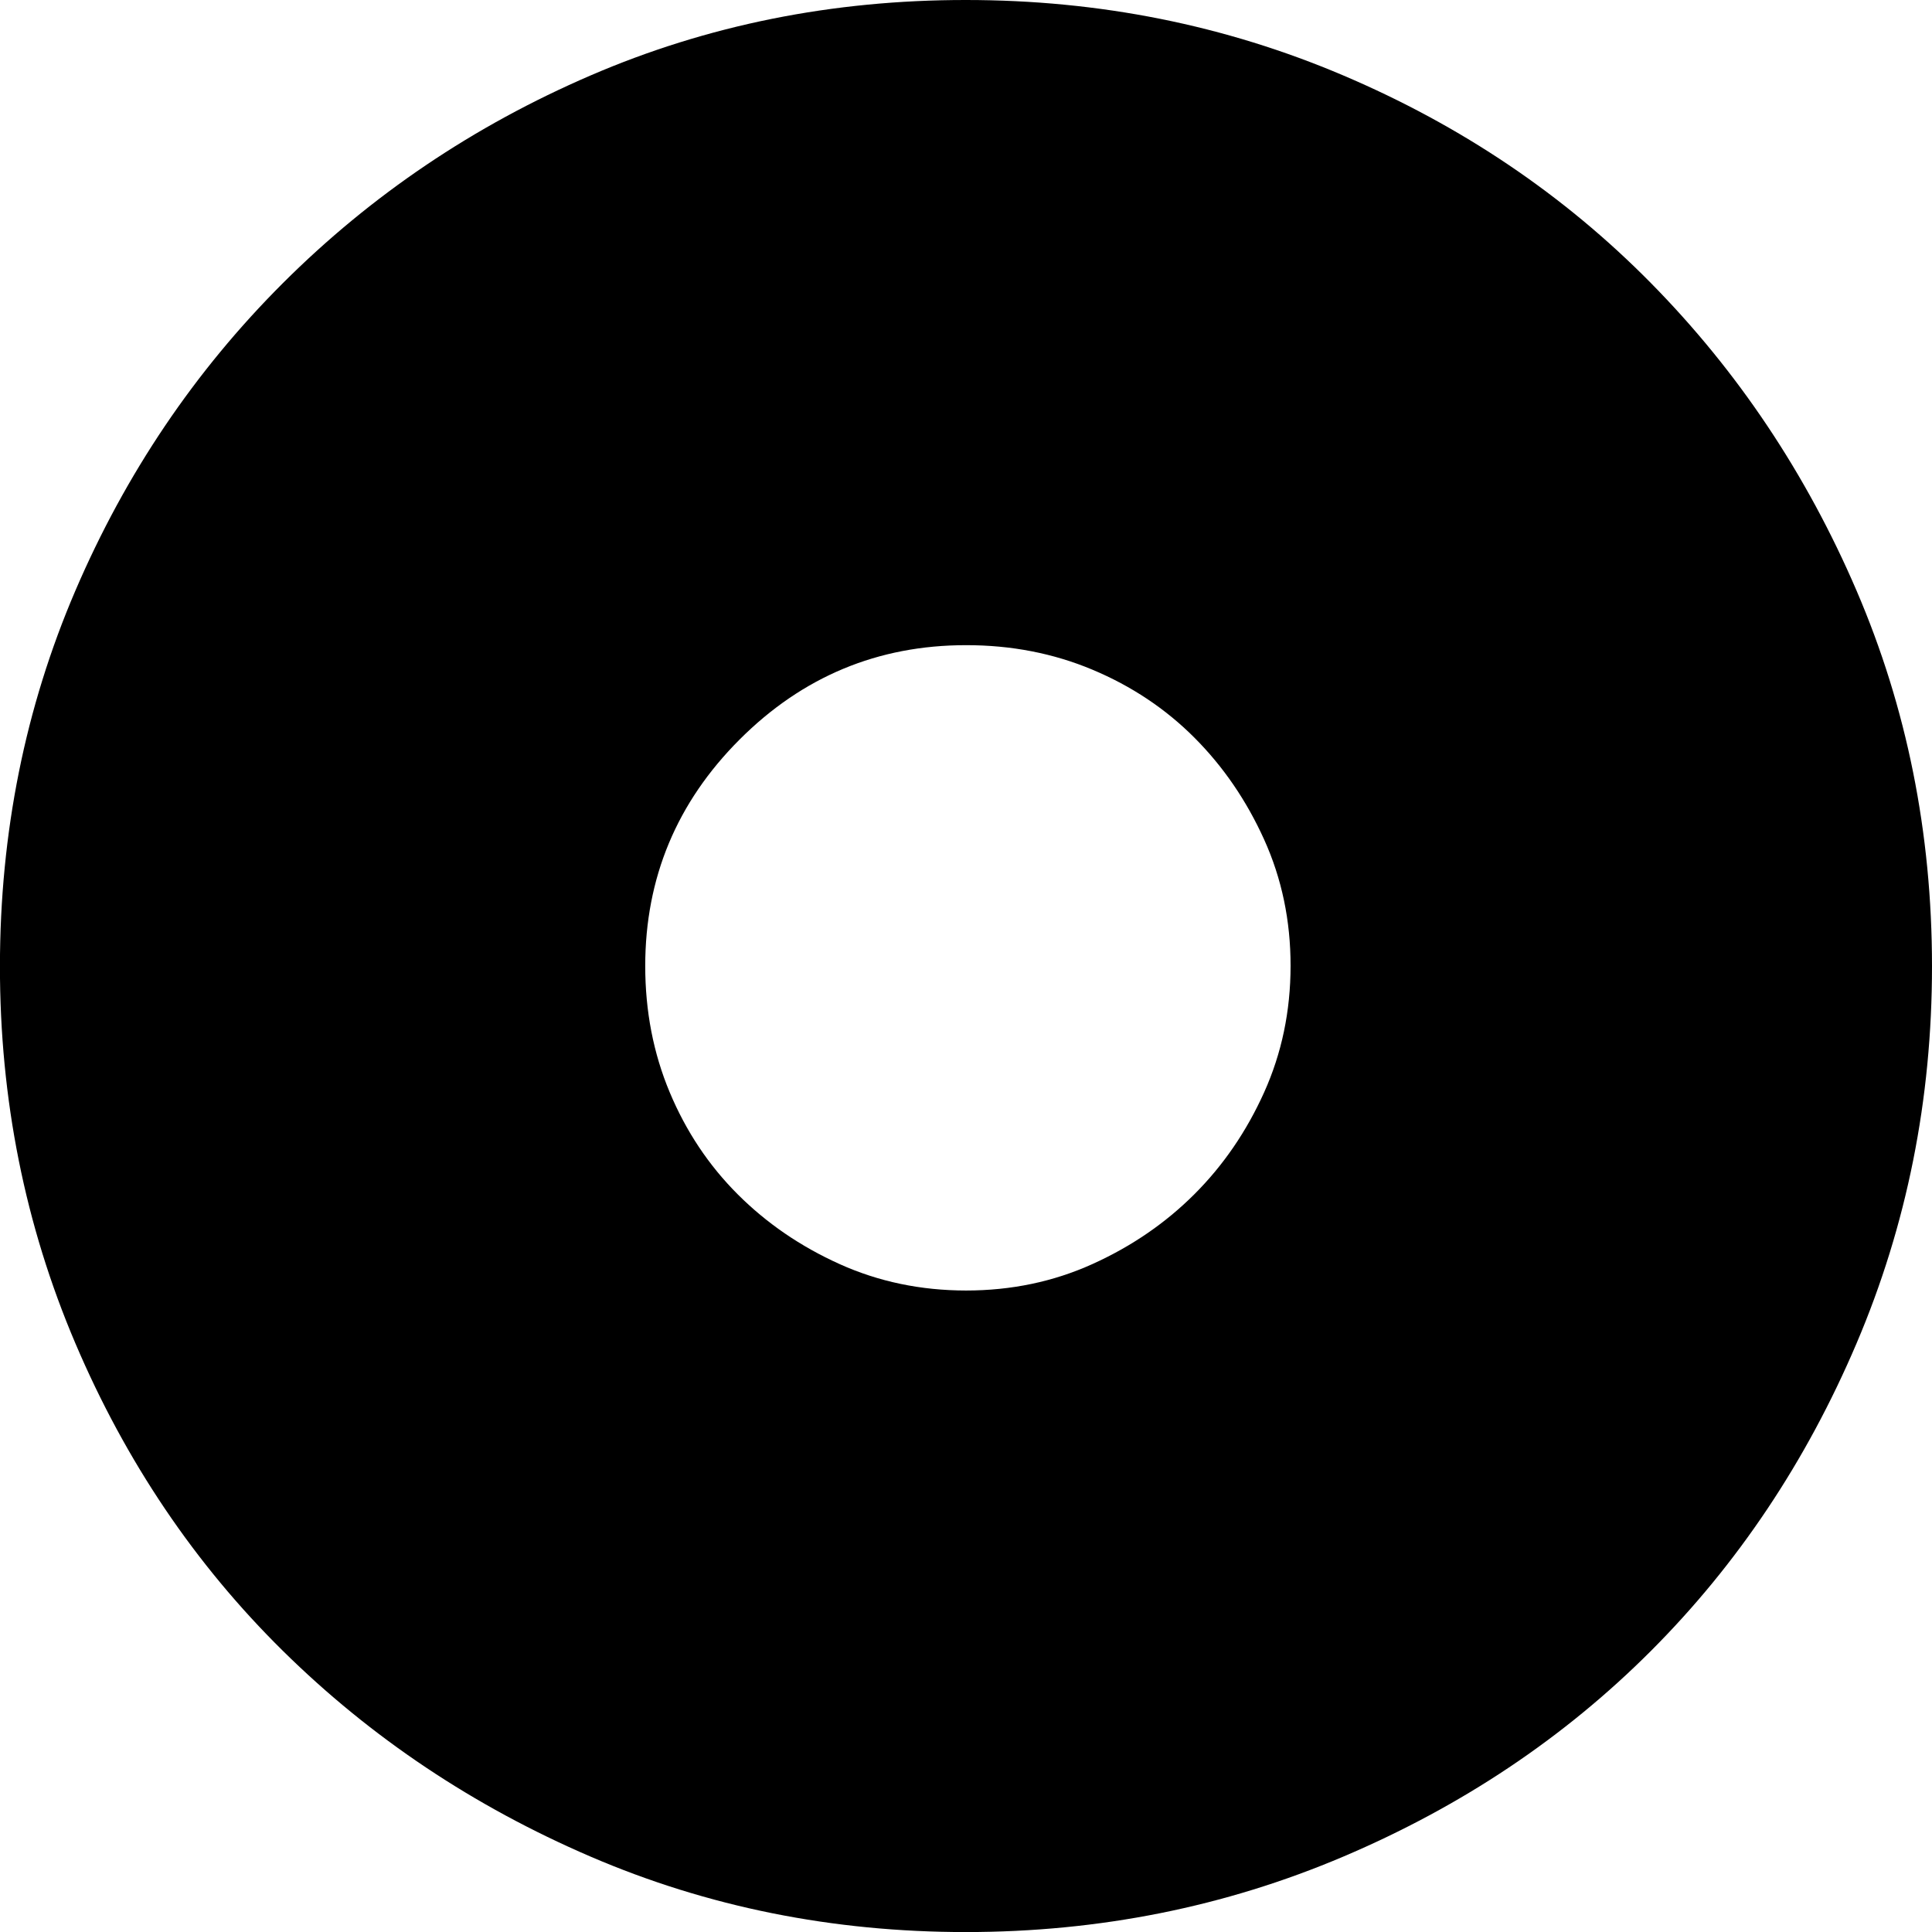 <!-- Generated by IcoMoon.io -->
<svg version="1.1" xmlns="http://www.w3.org/2000/svg" width="32" height="32" viewBox="0 0 32 32">
<title>uniE270</title>
<path d="M16 0q3.313 0 6.25 1.25t5.094 3.438 3.406 5.094 1.25 6.219-1.25 6.25-3.406 5.094-5.094 3.406-6.25 1.25-6.219-1.25-5.094-3.406-3.438-5.094-1.25-6.25 1.25-6.219 3.438-5.094 5.094-3.438 6.219-1.25zM16 21.375q1.125 0 2.094-0.438t1.688-1.156 1.156-1.688 0.438-2.094-0.438-2.094-1.156-1.688-1.688-1.125-2.094-0.406q-2.188 0-3.75 1.563t-1.563 3.75q0 1.125 0.406 2.094t1.125 1.688 1.688 1.156 2.094 0.438z"></path>
</svg>
